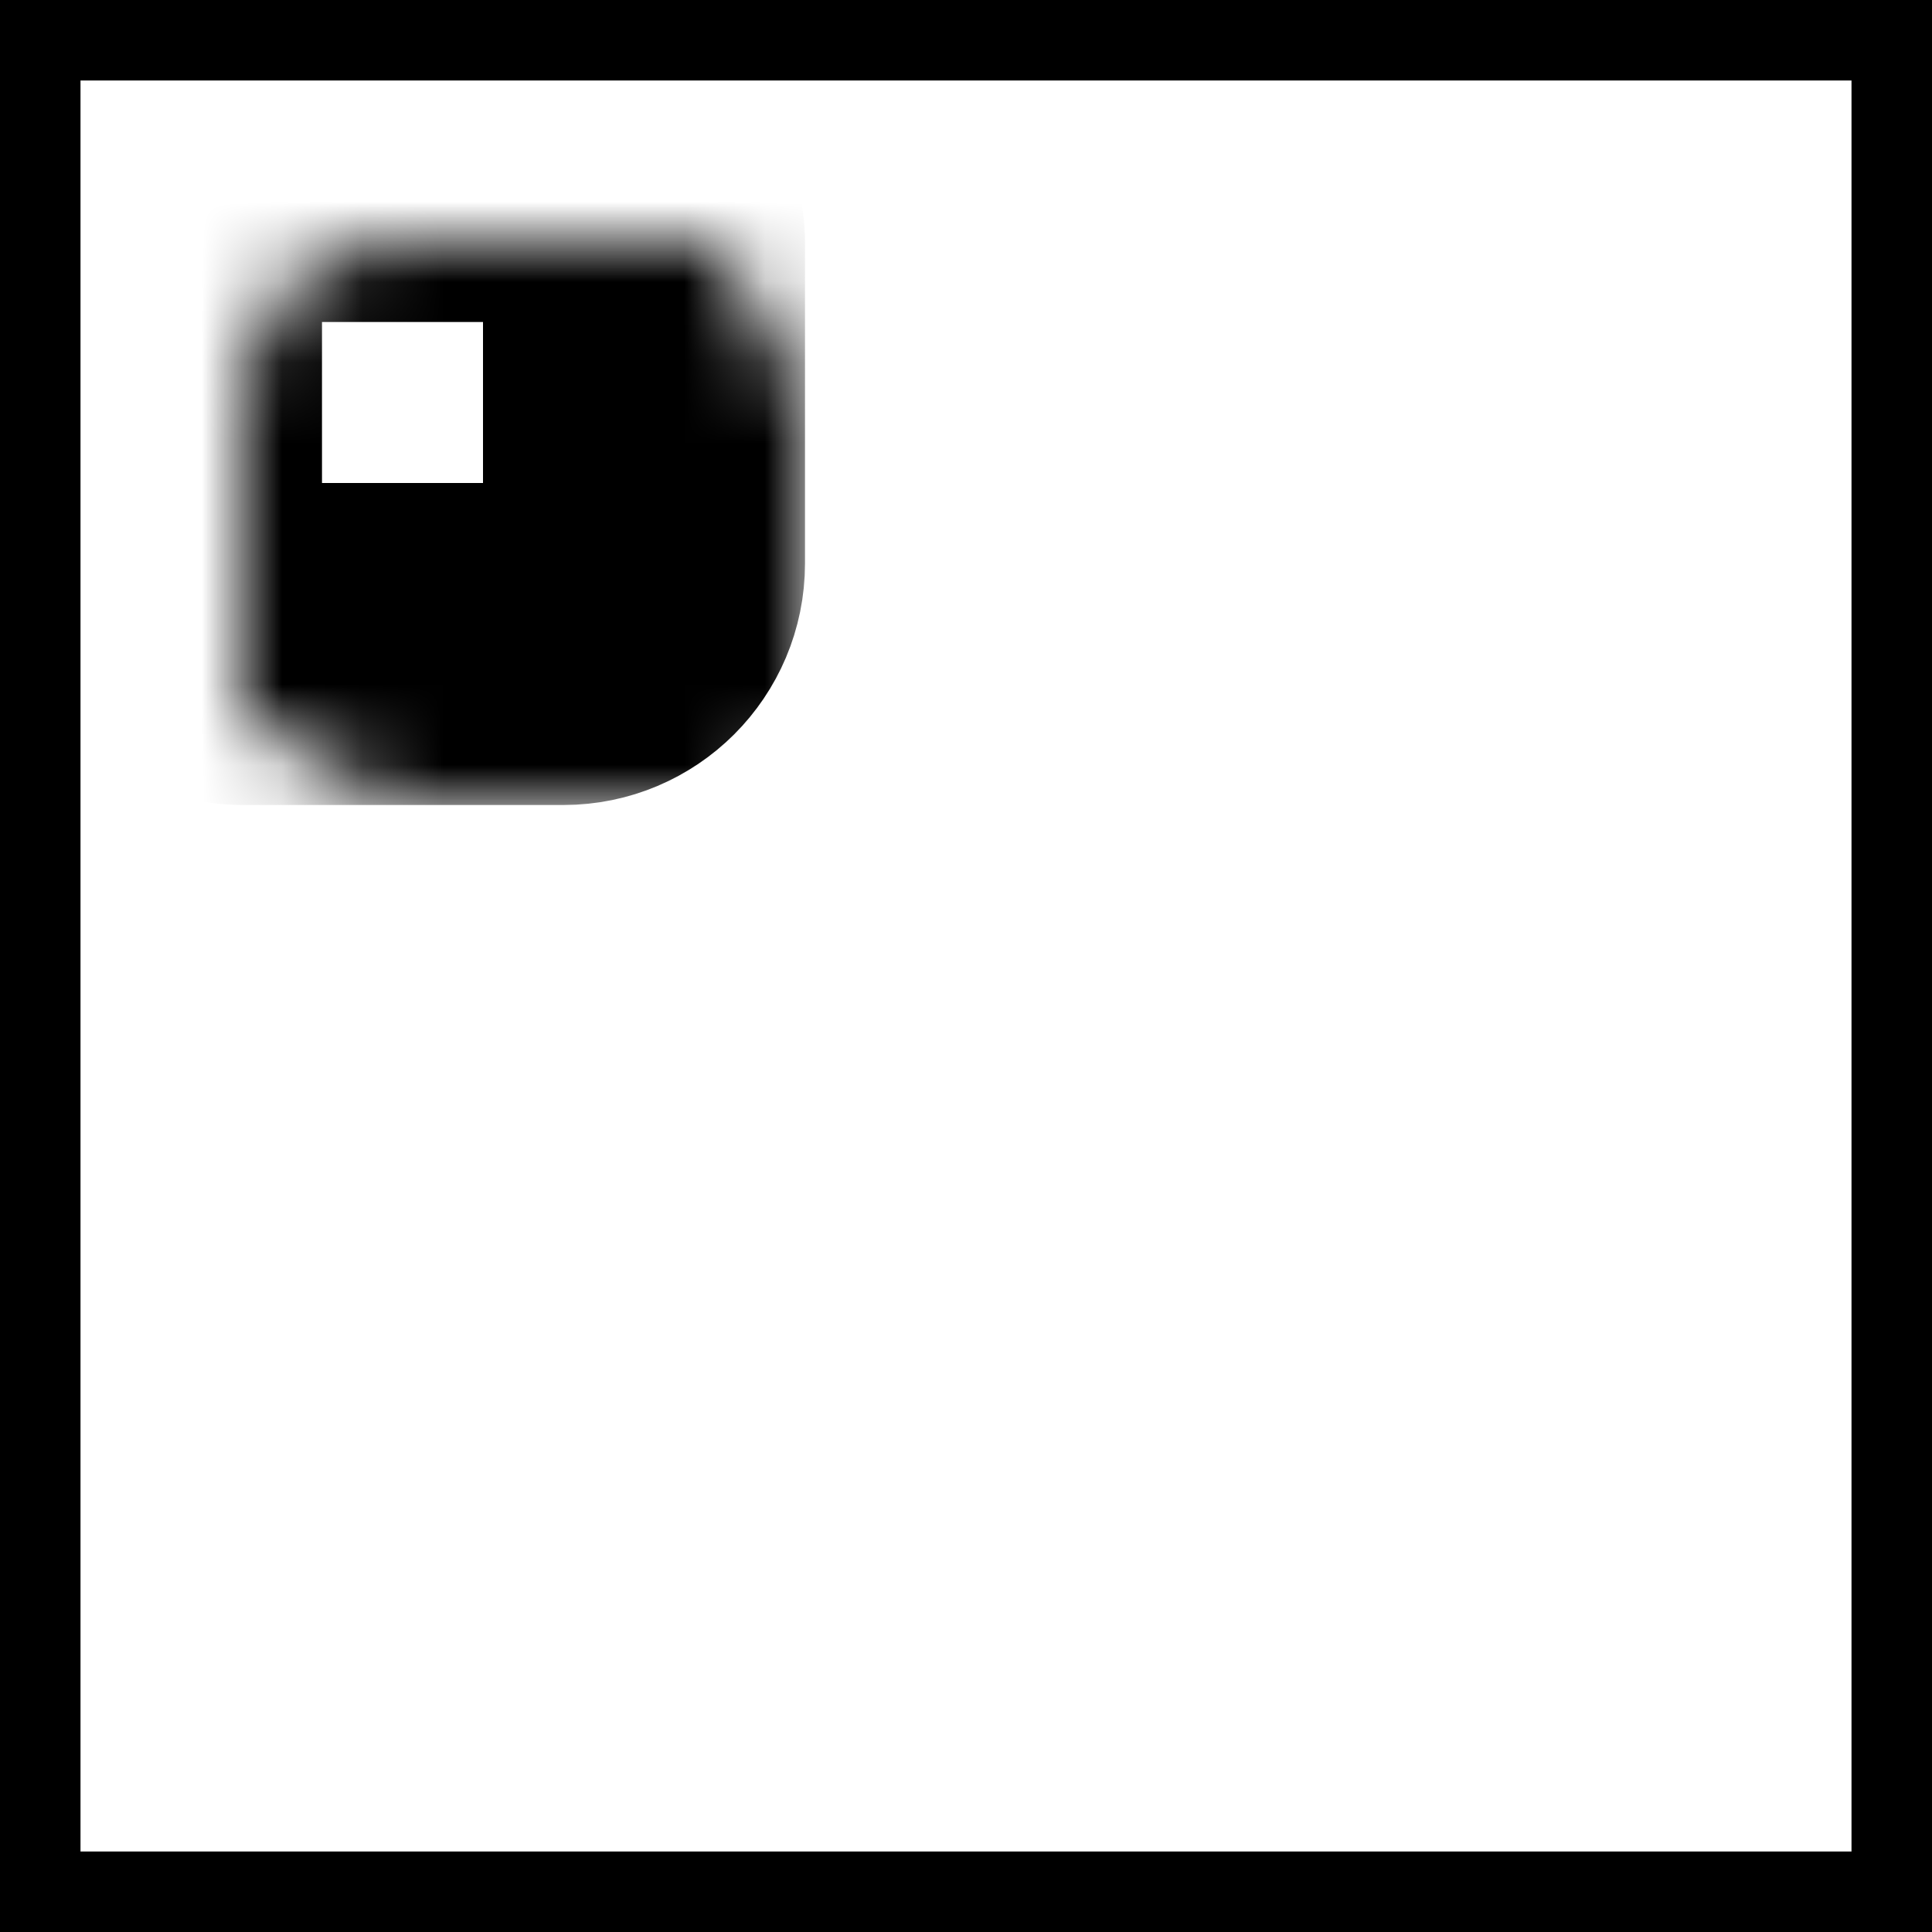 <svg xmlns="http://www.w3.org/2000/svg" fill="none" viewBox="0 0 24 24" stroke-width="2" stroke="currentColor" aria-hidden="true">
  <rect x="0" y="0" width="24" height="24" fill="#808080" stroke="none"/>
  <path fill="#fff" d="M0 0h24v24H0z"/>
  <mask id="a" fill="#fff">
    <rect width="6" height="6" x="2" y="2" rx="1"/>
  </mask>
  <rect width="6" height="6" x="2" y="2" stroke-width="4" mask="url(#a)" rx="1"/>
  <mask id="b" fill="#fff">
    <rect width="6" height="6" x="2" y="9" rx="1"/>
  </mask>
  <rect width="6" height="6" x="2" y="9" stroke-width="4" mask="url(#b)" rx="1"/>
  <mask id="c" fill="#fff">
    <rect width="6" height="6" x="2" y="16" rx="1"/>
  </mask>
  <rect width="6" height="6" x="2" y="16" stroke-width="4" mask="url(#c)" rx="1"/>
  <mask id="d" fill="#fff">
    <rect width="6" height="6" x="9" y="2" rx="1"/>
  </mask>
  <rect width="6" height="6" x="9" y="2" stroke-width="4" mask="url(#d)" rx="1"/>
  <mask id="e" fill="#fff">
    <rect width="6" height="6" x="9" y="9" rx="1"/>
  </mask>
  <rect width="6" height="6" x="9" y="9" stroke-width="4" mask="url(#e)" rx="1"/>
  <mask id="f" fill="#fff">
    <rect width="6" height="6" x="9" y="16" rx="1"/>
  </mask>
  <rect width="6" height="6" x="9" y="16" stroke-width="4" mask="url(#f)" rx="1"/>
  <mask id="g" fill="#fff">
    <rect width="6" height="6" x="16" y="2" rx="1"/>
  </mask>
  <rect width="6" height="6" x="16" y="2" stroke-width="4" mask="url(#g)" rx="1"/>
  <mask id="h" fill="#fff">
    <rect width="6" height="6" x="16" y="9" rx="1"/>
  </mask>
  <rect width="6" height="6" x="16" y="9" stroke-width="4" mask="url(#h)" rx="1"/>
  <mask id="i" fill="#fff">
    <rect width="6" height="6" x="16" y="16" rx="1"/>
  </mask>
  <rect width="6" height="6" x="16" y="16" stroke-width="4" mask="url(#i)" rx="1"/>
</svg>
